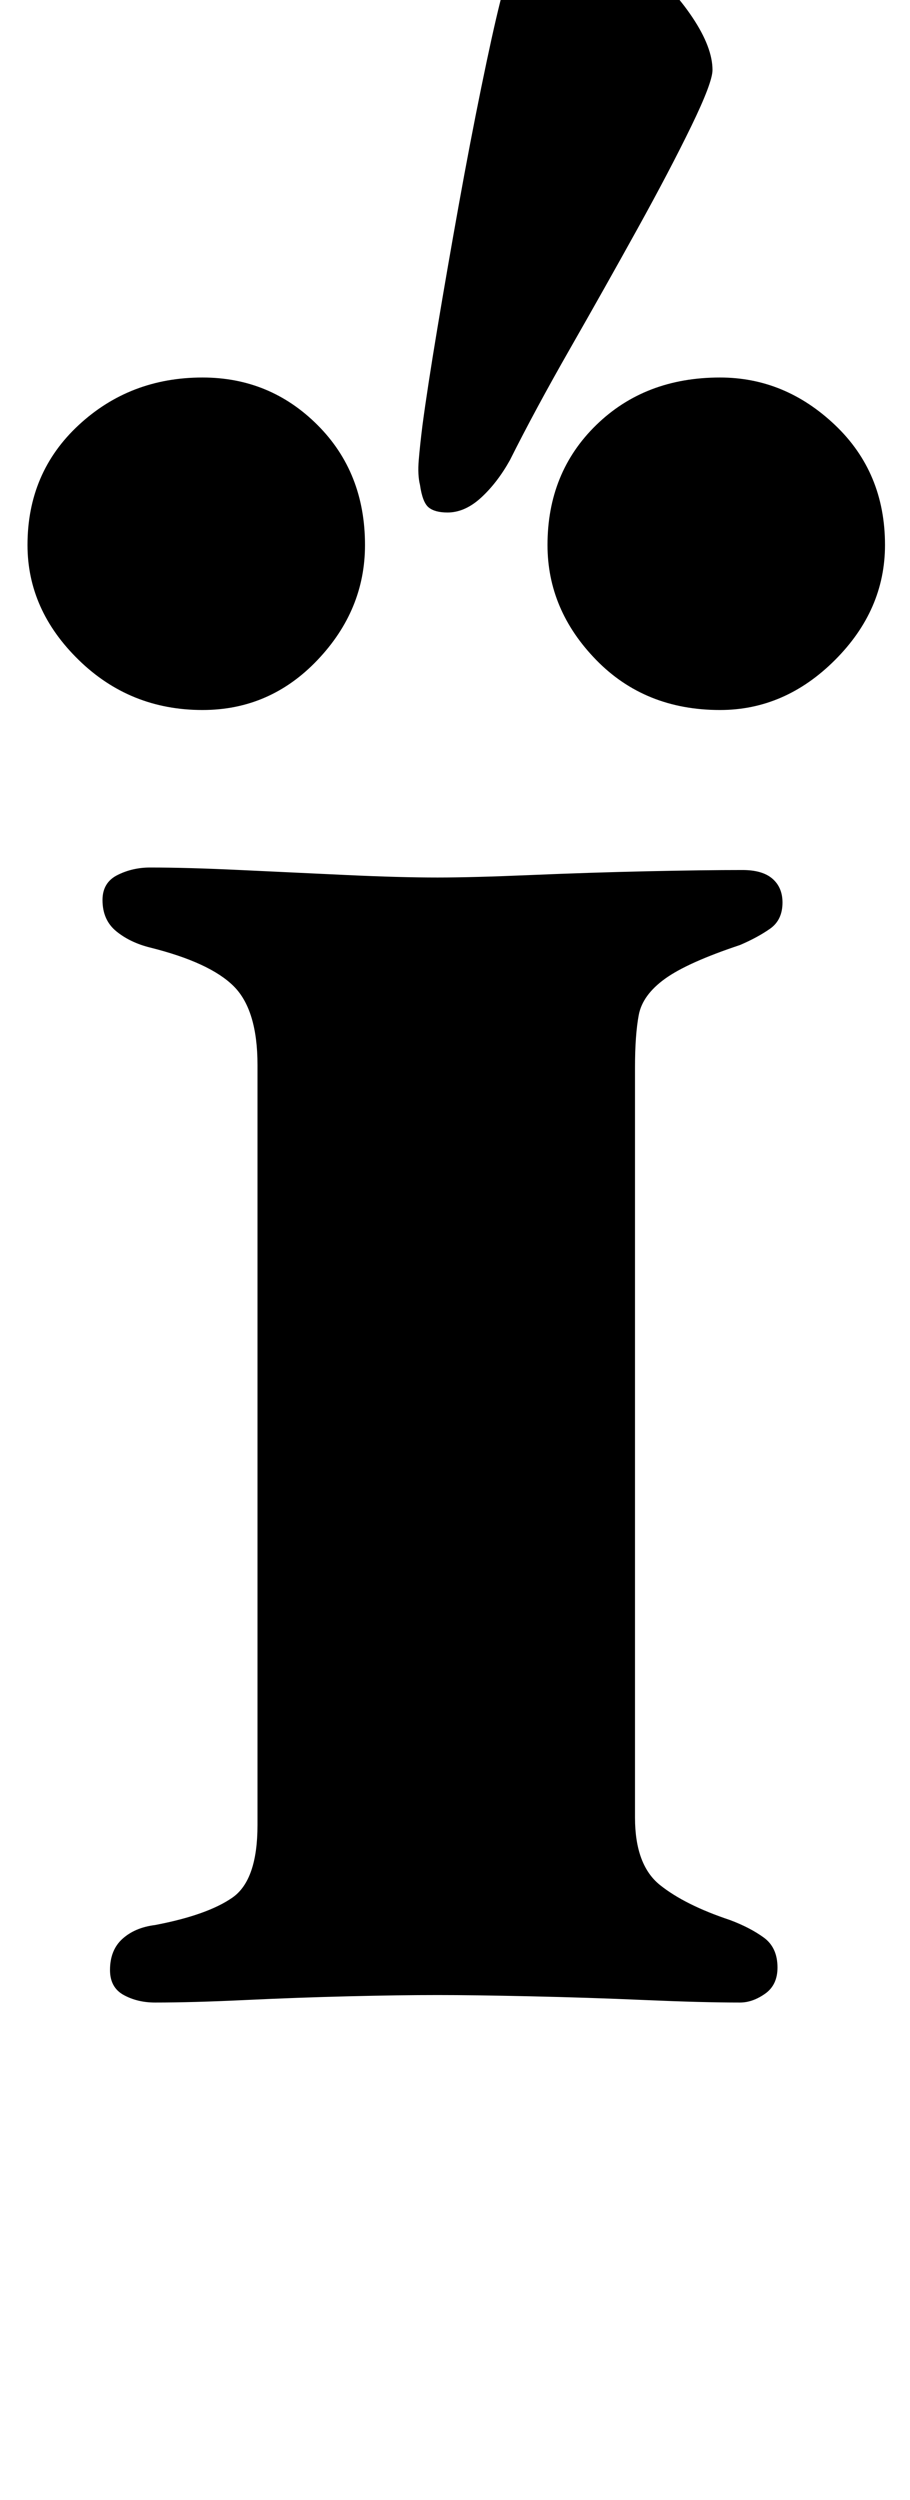 <?xml version="1.0" standalone="no"?>
<!DOCTYPE svg PUBLIC "-//W3C//DTD SVG 1.1//EN" "http://www.w3.org/Graphics/SVG/1.1/DTD/svg11.dtd" >
<svg xmlns="http://www.w3.org/2000/svg" xmlns:xlink="http://www.w3.org/1999/xlink" version="1.1" viewBox="-10 0 364 1000">
  <g transform="matrix(1 0 0 -1 0 800)">
   <path fill="currentColor"
d="M52 -1q-7 0 -12.5 3t-5.5 10q0 8 5 12.5t13 5.5q21 4 31 11t10 29v304q0 22 -9.5 31.5t-33.5 15.5q-8 2 -13.5 6.5t-5.5 12.5q0 7 6 10t13 3q15 0 36 -1t42.5 -2t36.5 -1q14 0 37.5 1t46.5 1.5t38 0.5q8 0 12 -3.5t4 -9.5q0 -7 -5 -10.5t-12 -6.5q-21 -7 -30 -13.5
t-10.5 -14.5t-1.5 -21v-300q0 -19 10 -27t28 -14q8 -3 13.5 -7t5.5 -12q0 -7 -5 -10.5t-10 -3.5q-15 0 -38 1t-46 1.5t-37 0.5q-15 0 -35.5 -0.5t-41.5 -1.5t-36 -1zM71 516q27 0 46 20t19 46q0 29 -19 48t-46 19q-29 0 -49.5 -19t-20.5 -48q0 -26 20.5 -46t49.5 -20z
M278 516q26 0 46 20t20 46q0 29 -20 48t-46 19q-30 0 -49.5 -19t-19.5 -48q0 -26 19.5 -46t49.5 -20zM169 595q7 0 13.5 6t11.5 15q10 20 24 44.5t27 48t21.5 41t8.5 22.5q0 9 -8 21t-19.5 21t-24.5 9q-7 0 -18.5 -5.5t-14.5 -18.5q-3 -12 -7.5 -34t-9 -47t-8.5 -49t-6 -39
q-1 -8 -1.5 -14t0.5 -10q1 -7 3.5 -9t7.5 -2z" />
  </g>

</svg>

